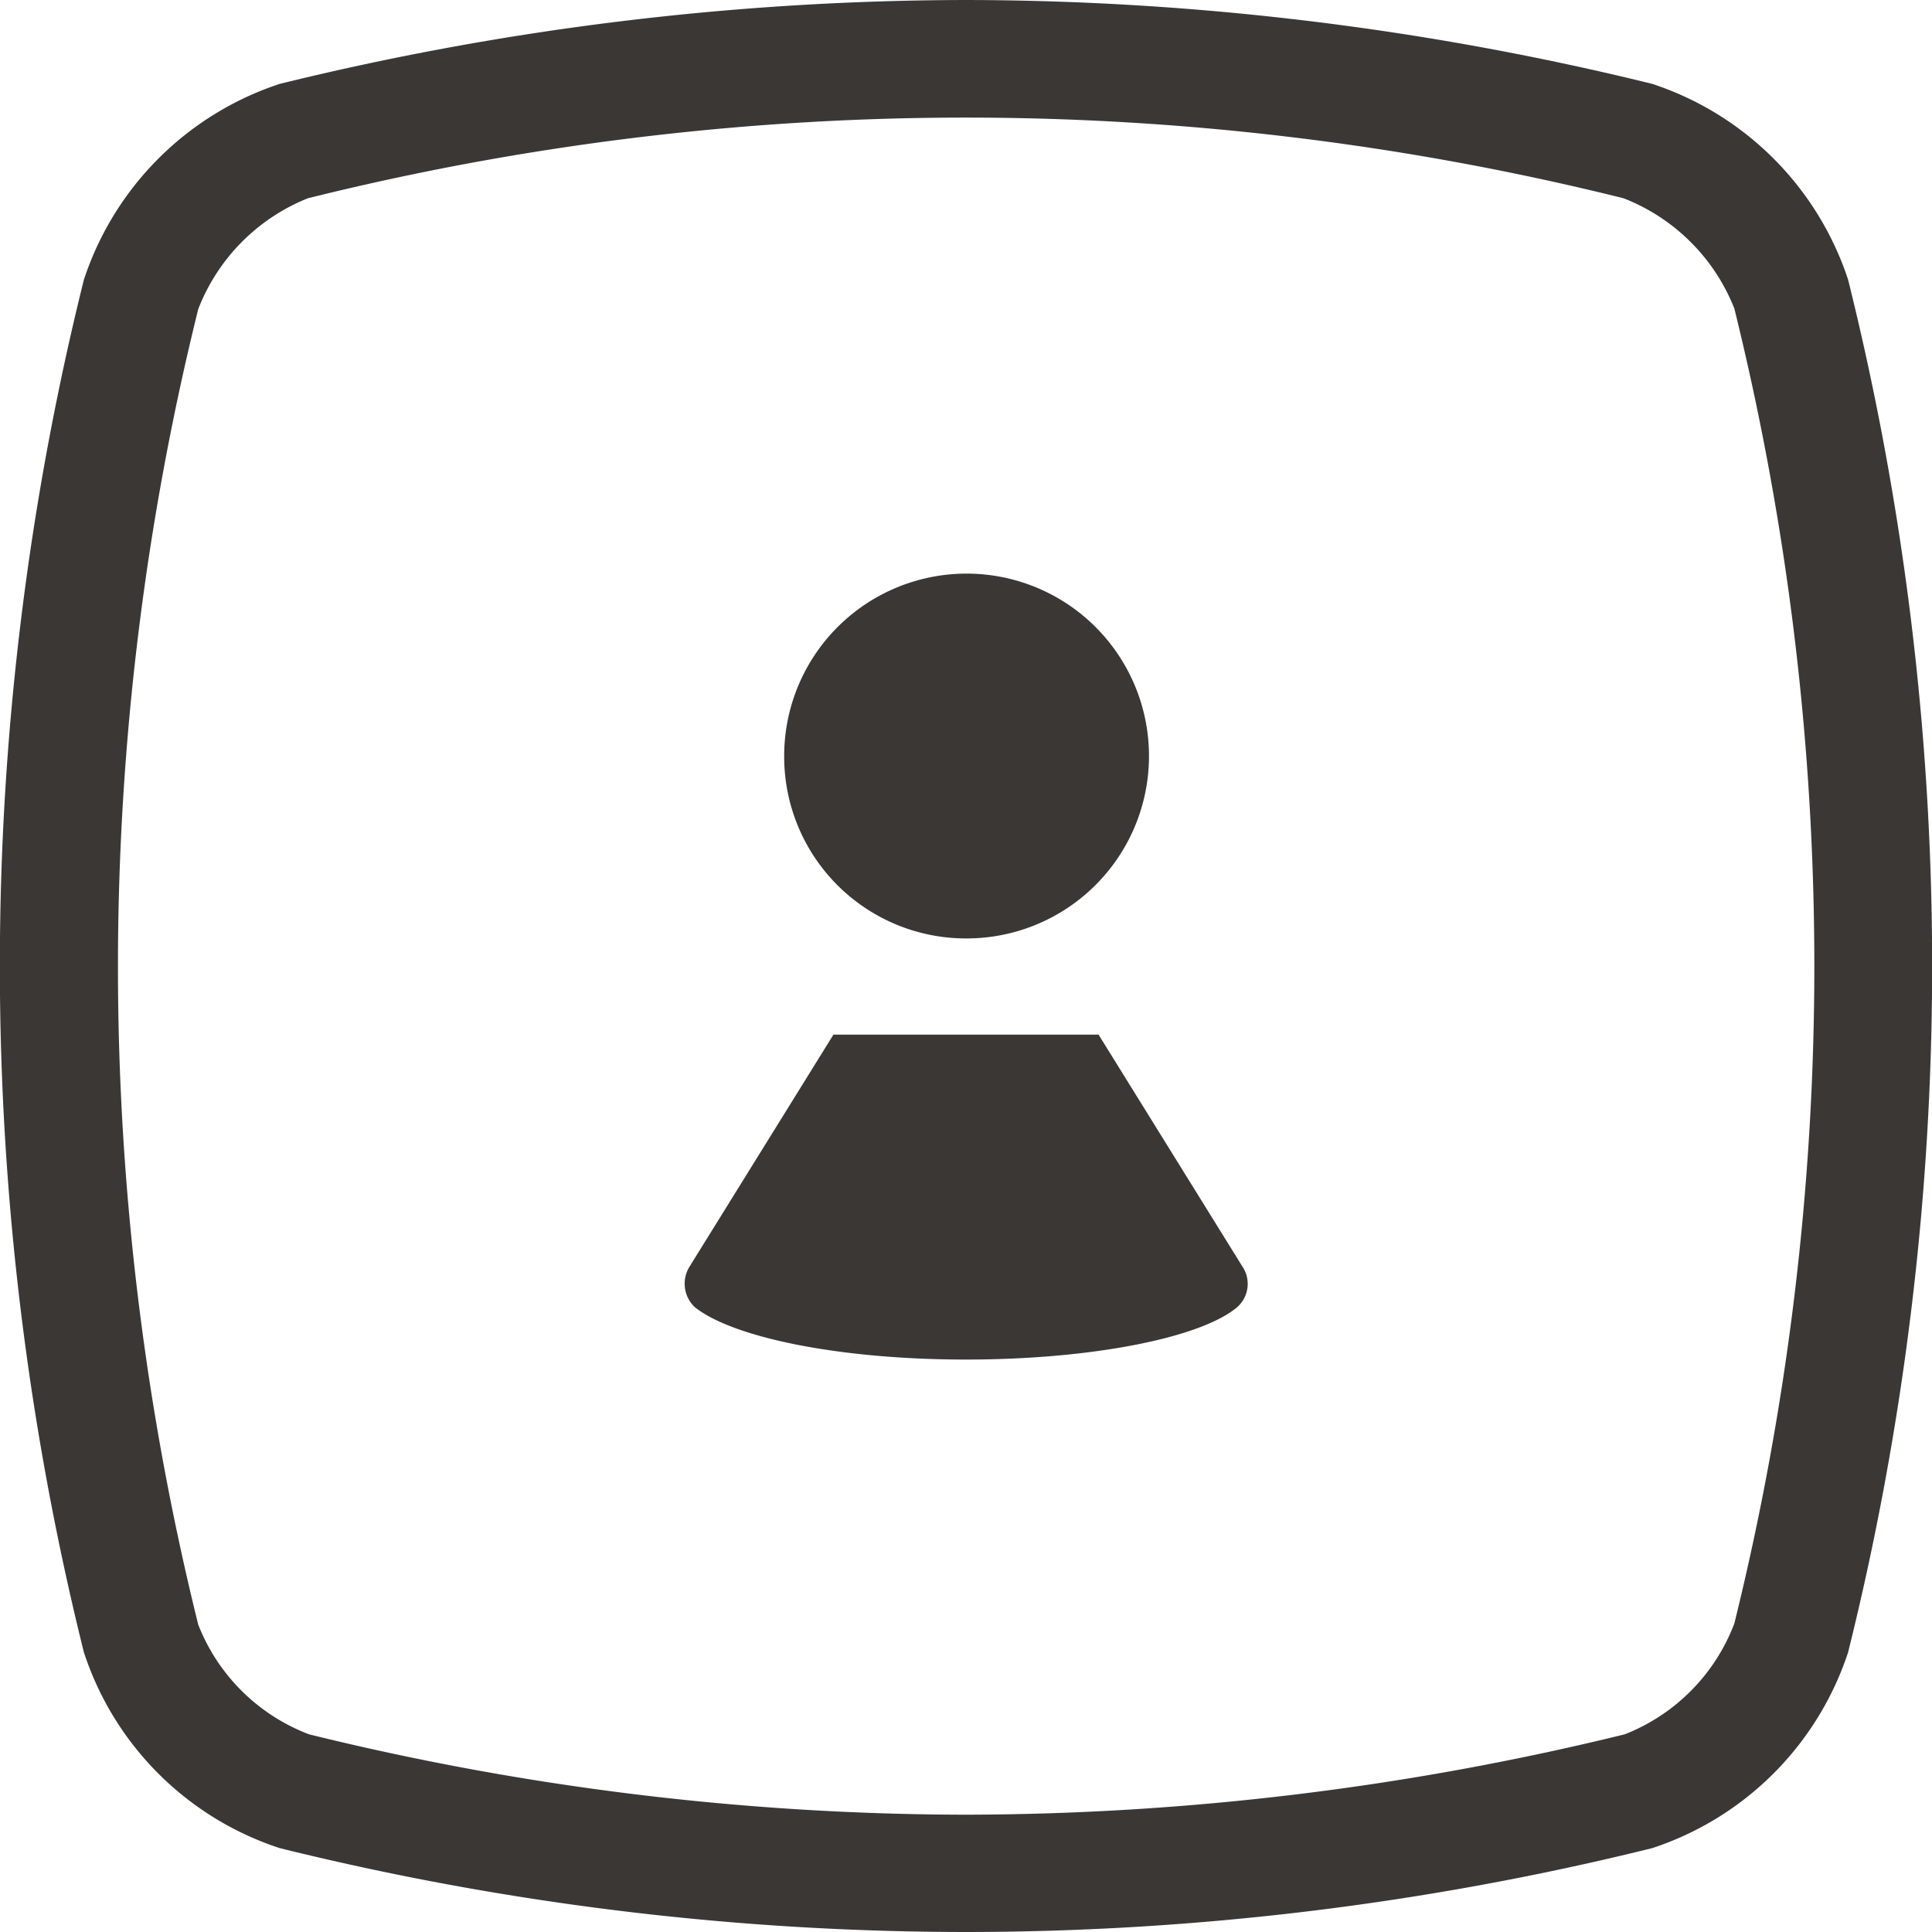 <svg xmlns="http://www.w3.org/2000/svg" viewBox="0 0 32.94 32.94"><defs><style>.cls-1{fill:#3a3735;}</style></defs><g id="Layer_2" data-name="Layer 2"><g id="Layer_1-2" data-name="Layer 1"><path class="cls-1" d="M31.51,4.77a5.24,5.24,0,0,0-3.34-3.34A49.29,49.29,0,0,0,16.47,0,49.29,49.29,0,0,0,4.77,1.43,5.24,5.24,0,0,0,1.43,4.77a48.5,48.5,0,0,0,0,23.4,5.22,5.22,0,0,0,3.34,3.34,48.78,48.78,0,0,0,11.7,1.43,48.78,48.78,0,0,0,11.7-1.43,5.24,5.24,0,0,0,3.34-3.34A48.5,48.5,0,0,0,31.51,4.77ZM29.57,27.68a3.28,3.28,0,0,1-1.87,1.89,47.46,47.46,0,0,1-11.23,1.37,47,47,0,0,1-11.2-1.37A3.28,3.28,0,0,1,3.38,27.7a46.63,46.63,0,0,1,0-22.43A3.33,3.33,0,0,1,5.25,3.38a46.42,46.42,0,0,1,22.43,0,3.33,3.33,0,0,1,1.89,1.88A46.75,46.75,0,0,1,29.57,27.68Z"/><path class="cls-1" d="M16.47,16a3.11,3.11,0,1,0-3.1-3.1A3.1,3.1,0,0,0,16.47,16Z"/><path class="cls-1" d="M18.73,17.64H14.21l-2.45,3.95a.55.55,0,0,0,.09.7c.66.52,2.48.89,4.62.89s4-.37,4.62-.89a.53.53,0,0,0,.09-.7Z"/></g></g></svg>